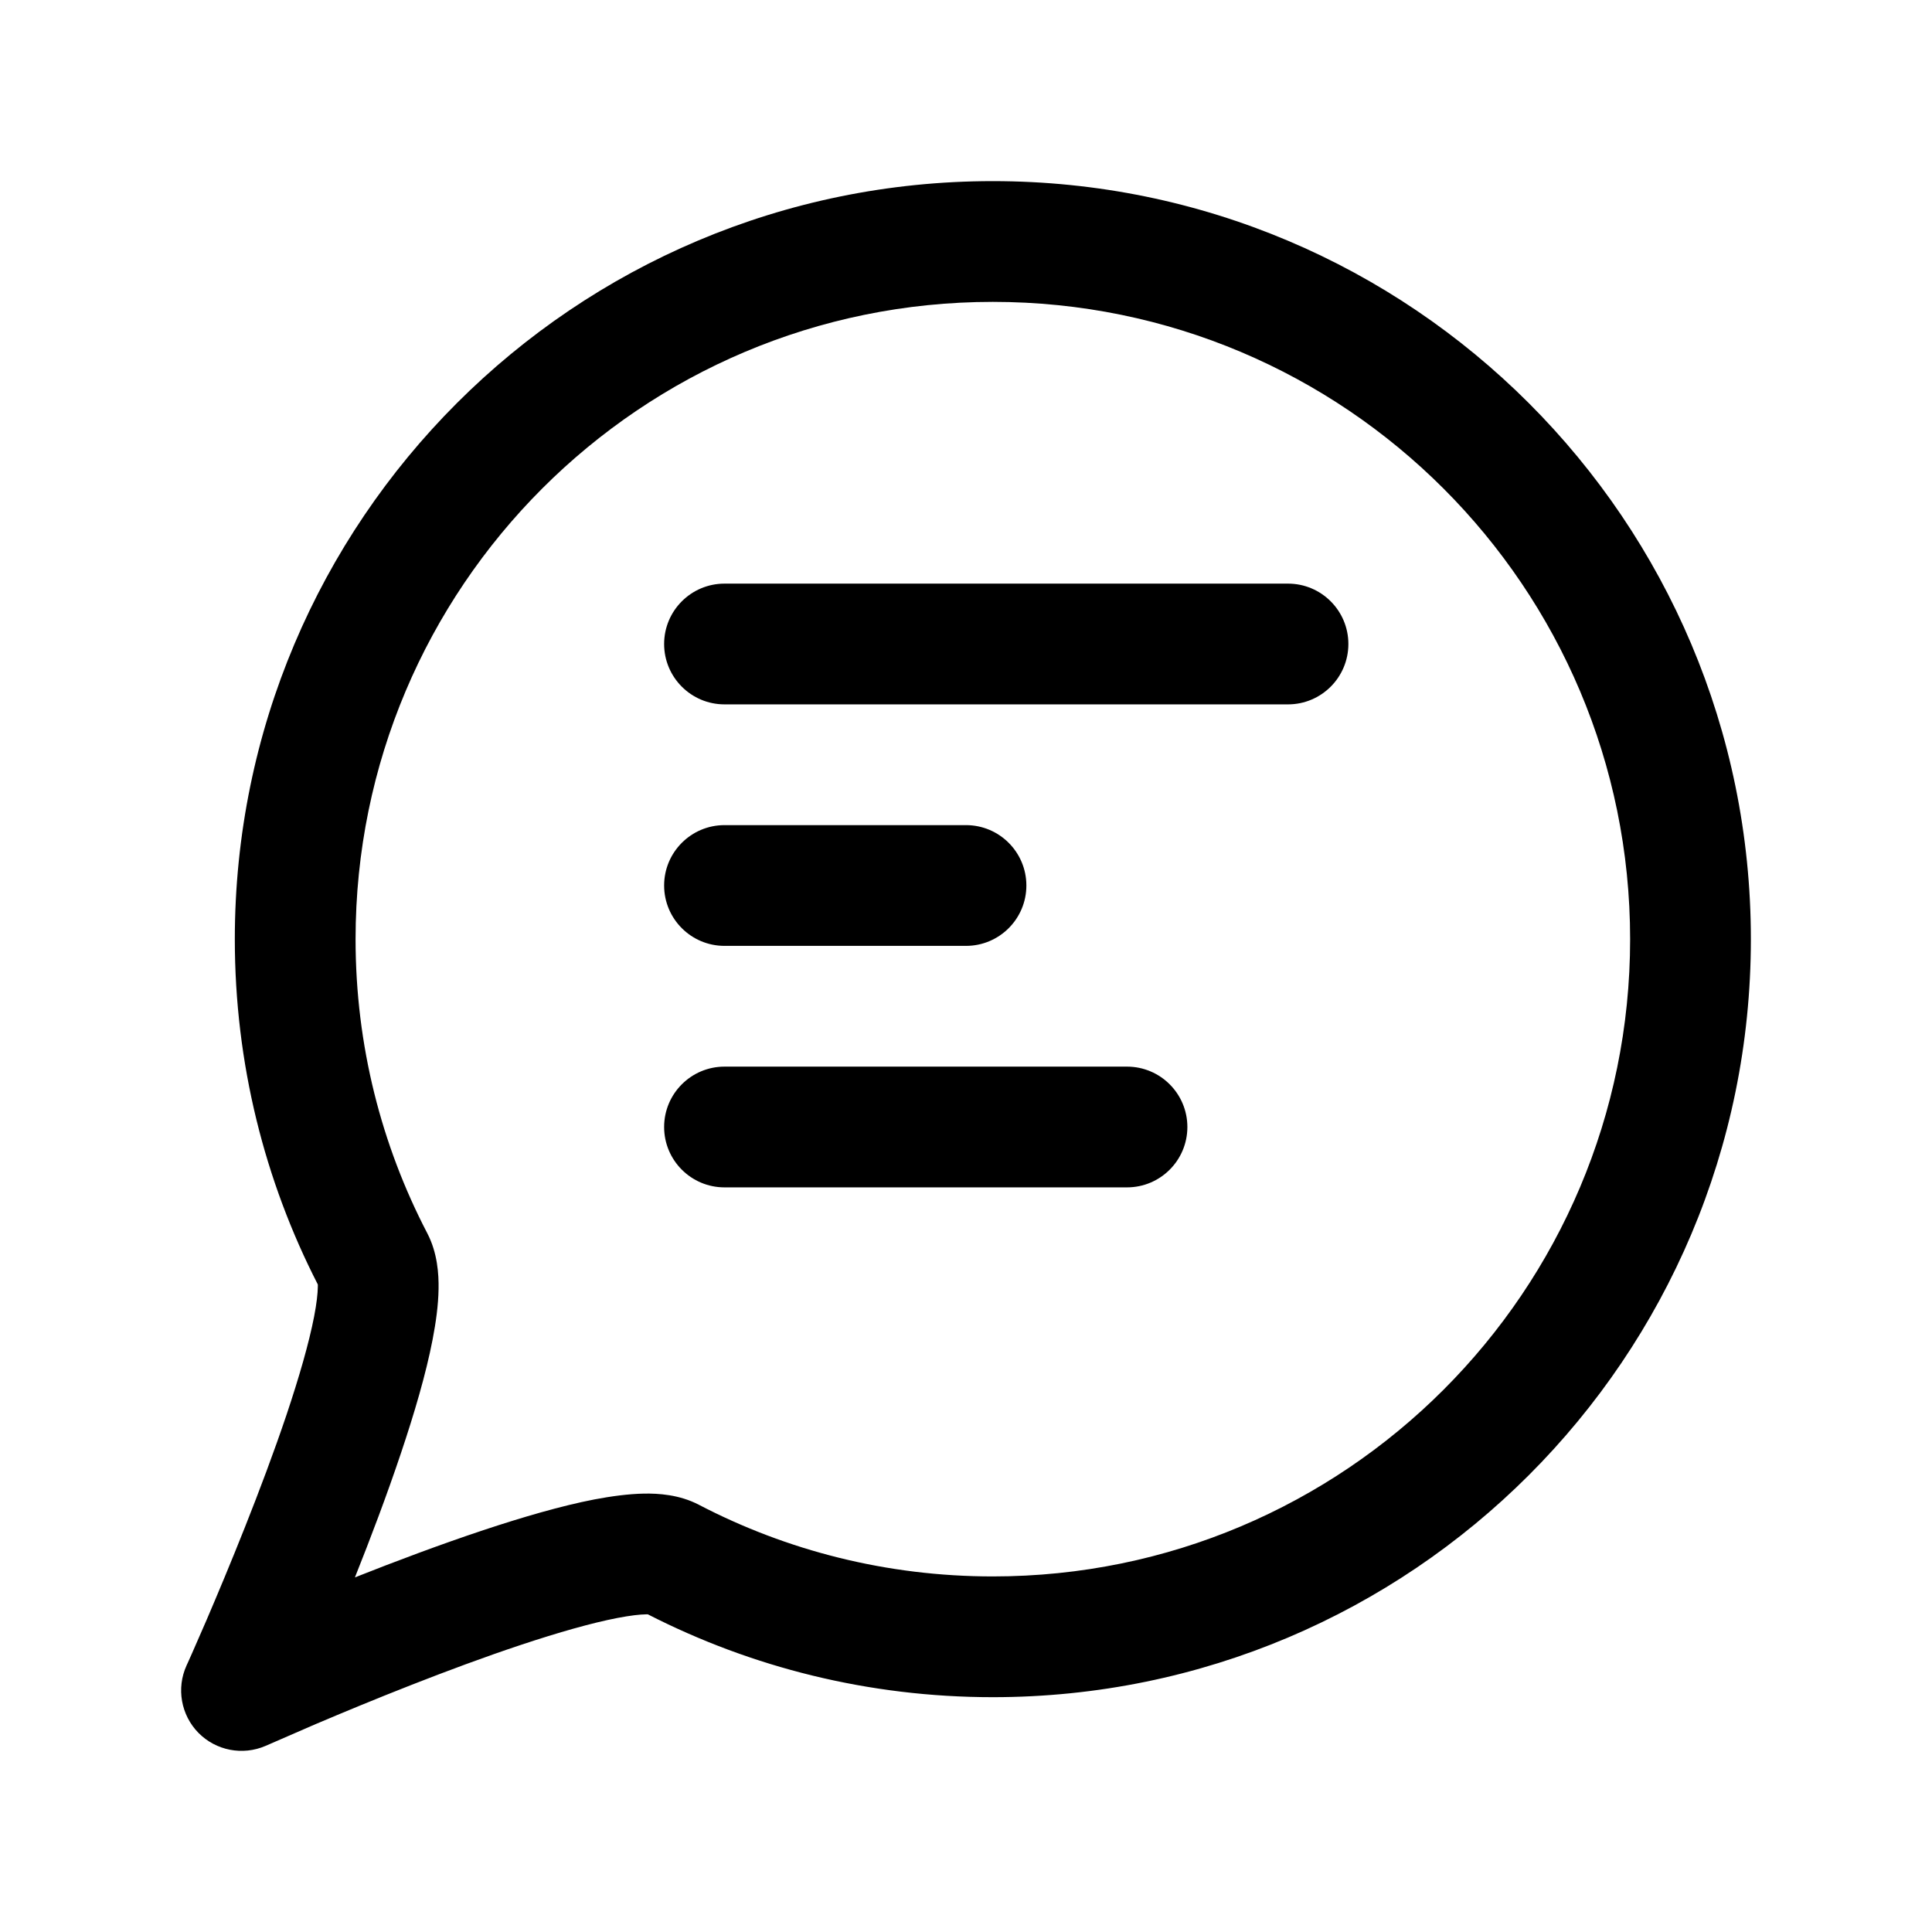 <svg viewBox="0 0 24 24" width="24" height="24" fill="black" xmlns="http://www.w3.org/2000/svg">
 <g transform="translate(2.25, 2.25)">
  <path d="M6.75 8C6.336 8 6 8.336 6 8.75C6 9.164 6.336 9.5 6.75 9.5L9.75 9.5C10.164 9.5 10.5 9.164 10.5 8.75C10.5 8.336 10.164 8 9.75 8L6.75 8Z" fill-rule="NONZERO"></path>
  <path d="M6 5.75C6 5.336 6.336 5 6.75 5L13.75 5C14.164 5 14.5 5.336 14.5 5.75C14.5 6.164 14.164 6.5 13.75 6.5L6.75 6.5C6.336 6.5 6 6.164 6 5.75Z" fill-rule="NONZERO"></path>
  <path d="M6.75 11C6.336 11 6 11.336 6 11.75C6 12.164 6.336 12.5 6.75 12.5L11.75 12.5C12.164 12.5 12.5 12.164 12.5 11.75C12.5 11.336 12.164 11 11.75 11L6.75 11Z" fill-rule="NONZERO"></path>
  <path d="M4.228 18.181C3.319 18.483 2.317 18.893 1.682 19.163L1.679 19.164L1.049 19.438C0.764 19.561 0.433 19.497 0.215 19.276C-0.002 19.055 -0.061 18.722 0.067 18.44L0.071 18.431L0.084 18.403C0.095 18.377 0.112 18.34 0.134 18.291C0.177 18.194 0.239 18.053 0.314 17.879C0.579 17.261 0.998 16.25 1.31 15.323C1.466 14.857 1.588 14.435 1.652 14.105C1.684 13.939 1.697 13.817 1.698 13.737C1.699 13.725 1.698 13.714 1.698 13.706C1.038 12.419 0.667 10.96 0.667 9.417C0.667 4.216 4.883 0 10.083 0C15.284 0 19.5 4.216 19.5 9.417C19.5 14.617 15.284 18.833 10.083 18.833C8.542 18.833 7.084 18.462 5.798 17.804C5.792 17.804 5.784 17.804 5.775 17.804C5.698 17.805 5.581 17.818 5.42 17.849C5.098 17.911 4.686 18.029 4.228 18.181ZM18 9.417C18 5.044 14.456 1.5 10.083 1.5C5.711 1.5 2.167 5.044 2.167 9.417C2.167 10.736 2.489 11.978 3.058 13.07C3.185 13.314 3.201 13.578 3.198 13.761C3.195 13.962 3.165 14.178 3.124 14.39C3.042 14.816 2.896 15.31 2.731 15.801C2.557 16.32 2.353 16.859 2.159 17.345C2.661 17.146 3.22 16.936 3.755 16.758C4.237 16.598 4.721 16.456 5.136 16.376C5.343 16.337 5.553 16.308 5.75 16.304C5.927 16.301 6.188 16.316 6.43 16.442C7.522 17.011 8.764 17.333 10.083 17.333C14.456 17.333 18 13.789 18 9.417Z" fill-rule="EVENODD"></path>
 </g>
</svg>